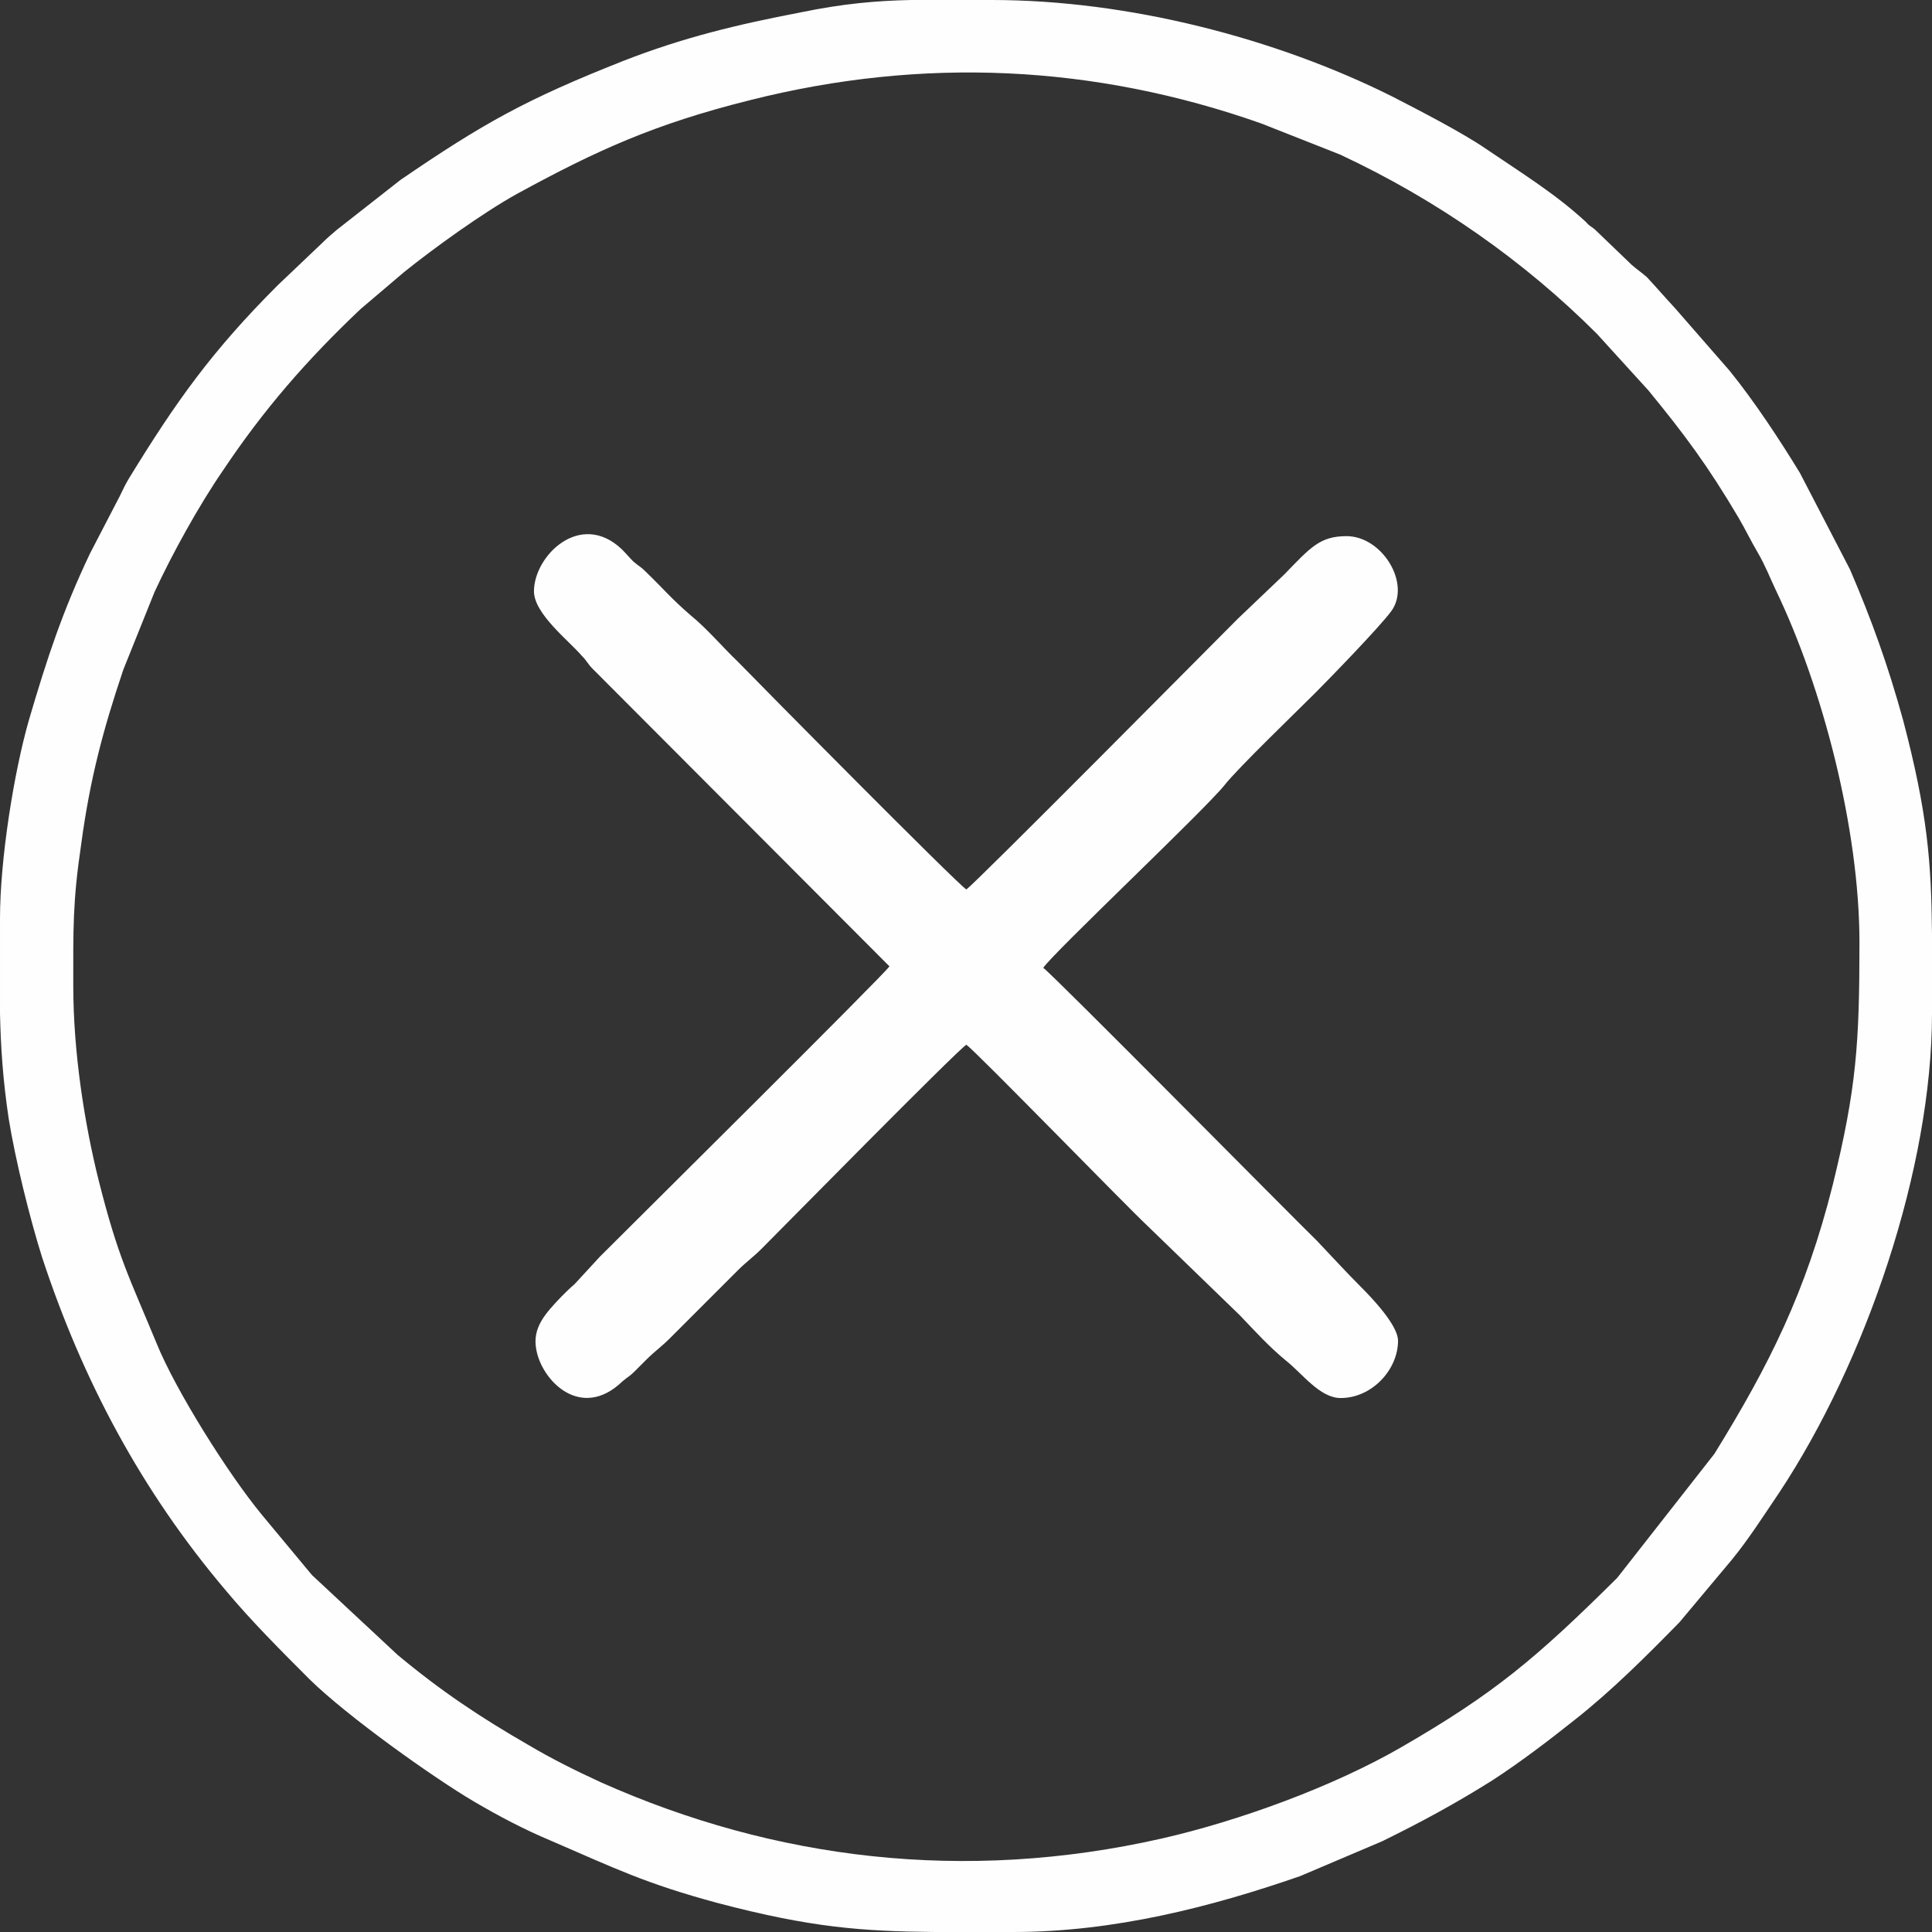 <?xml version="1.0" encoding="UTF-8"?>
<!DOCTYPE svg PUBLIC "-//W3C//DTD SVG 1.1//EN" "http://www.w3.org/Graphics/SVG/1.1/DTD/svg11.dtd">
<!-- Creator: CorelDRAW X7 -->
<svg xmlns="http://www.w3.org/2000/svg" xml:space="preserve" width="35" height="35" version="1.1" style="shape-rendering:geometricPrecision; text-rendering:geometricPrecision; image-rendering:optimizeQuality; fill-rule:evenodd; clip-rule:evenodd"
viewBox="0 0 2663 2663"
 xmlns:xlink="http://www.w3.org/1999/xlink">
 <rect x="0" y="0" width="2663" height="2663" fill="#333333" stroke="none"/>
 <defs>
  <style type="text/css">
   <![CDATA[
    .fil0 {fill:#FEFEFE}
   ]]>
  </style>
 </defs>
 <g id="Содержимое_x0020_PowerClip">
  <g id="_1104800640">
   <path class="fil0" d="M101 1359c0,-79 -1,-115 11,-196 12,-89 30,-157 58,-240l43 -107c24,-52 61,-119 94,-167 56,-84 116,-153 190,-223l60 -51c41,-33 109,-82 156,-108 110,-60 189,-96 321,-129 238,-60 474,-49 704,32l109 43c135,63 255,148 354,247l71 78c50,61 82,104 124,175 10,17 17,32 27,49 10,17 16,33 25,52 64,133 115,328 115,485 0,139 -4,201 -37,335 -37,147 -87,247 -163,370l-134 171c-112,111 -169,159 -297,233 -95,55 -225,102 -330,126 -273,62 -535,29 -773,-77 -35,-16 -69,-33 -101,-52 -66,-38 -120,-74 -180,-124l-118 -110 -69 -83c-47,-57 -119,-172 -145,-236 -38,-92 -53,-118 -80,-225 -19,-76 -35,-175 -35,-268zm1155 -1359l111 0c189,0 392,53 552,133 37,19 97,50 129,72 47,32 96,62 138,101 5,6 6,5 12,10l51 49c8,7 13,10 21,17 14,15 25,28 39,43l75 86c34,42 69,95 97,141l69 133c30,70 52,131 73,207 34,129 39,196 40,296l0 109c0,213 -91,480 -211,661 -21,31 -42,64 -65,92l-72 86c-45,46 -94,95 -145,135 -35,28 -76,59 -113,83 -51,32 -97,57 -152,84l-113 48c-121,42 -256,77 -395,77l-109 0c-100,-1 -170,-6 -299,-40 -100,-27 -142,-48 -230,-86 -36,-15 -72,-34 -106,-54 -56,-33 -174,-117 -226,-168 -39,-39 -81,-81 -116,-123 -116,-137 -197,-289 -253,-459 -17,-54 -37,-135 -46,-191 -8,-53 -11,-99 -12,-145l0 -131c0,-81 19,-201 40,-274 25,-85 46,-149 84,-229l41 -79c5,-10 7,-15 13,-25 65,-106 114,-175 205,-266l61 -58c8,-8 12,-11 20,-18l88 -69c114,-78 173,-111 307,-164 82,-32 156,-50 245,-67 58,-12 104,-16 152,-17z"/>
   <path class="fil0" d="M736 815c0,31 48,68 66,89 7,7 8,11 15,18l409 410c-10,14 -350,351 -399,400l-35 38c-7,6 -12,11 -18,17 -23,24 -40,43 -35,72 7,44 62,100 119,45 7,-6 10,-7 16,-13 6,-6 11,-11 17,-17 11,-11 21,-18 32,-29l94 -94c12,-12 21,-18 33,-30 26,-26 268,-272 282,-281 14,10 223,225 250,250l127 123c21,22 40,43 63,62 23,18 47,52 76,52 43,0 79,-39 79,-79 0,-21 -35,-58 -51,-74 -22,-22 -40,-42 -61,-64 -30,-29 -363,-366 -377,-376 14,-21 223,-218 250,-252 18,-23 98,-100 124,-126 19,-19 90,-92 106,-114 27,-38 -13,-103 -62,-103 -37,0 -50,16 -86,53l-64 61c-29,29 -360,363 -374,373 -14,-9 -284,-282 -315,-314 -20,-19 -43,-46 -64,-63 -28,-24 -38,-37 -64,-62 -6,-6 -9,-7 -16,-13 -6,-6 -10,-11 -16,-17 -57,-54 -121,9 -121,58z"/>
  </g>
 </g>
</svg>

